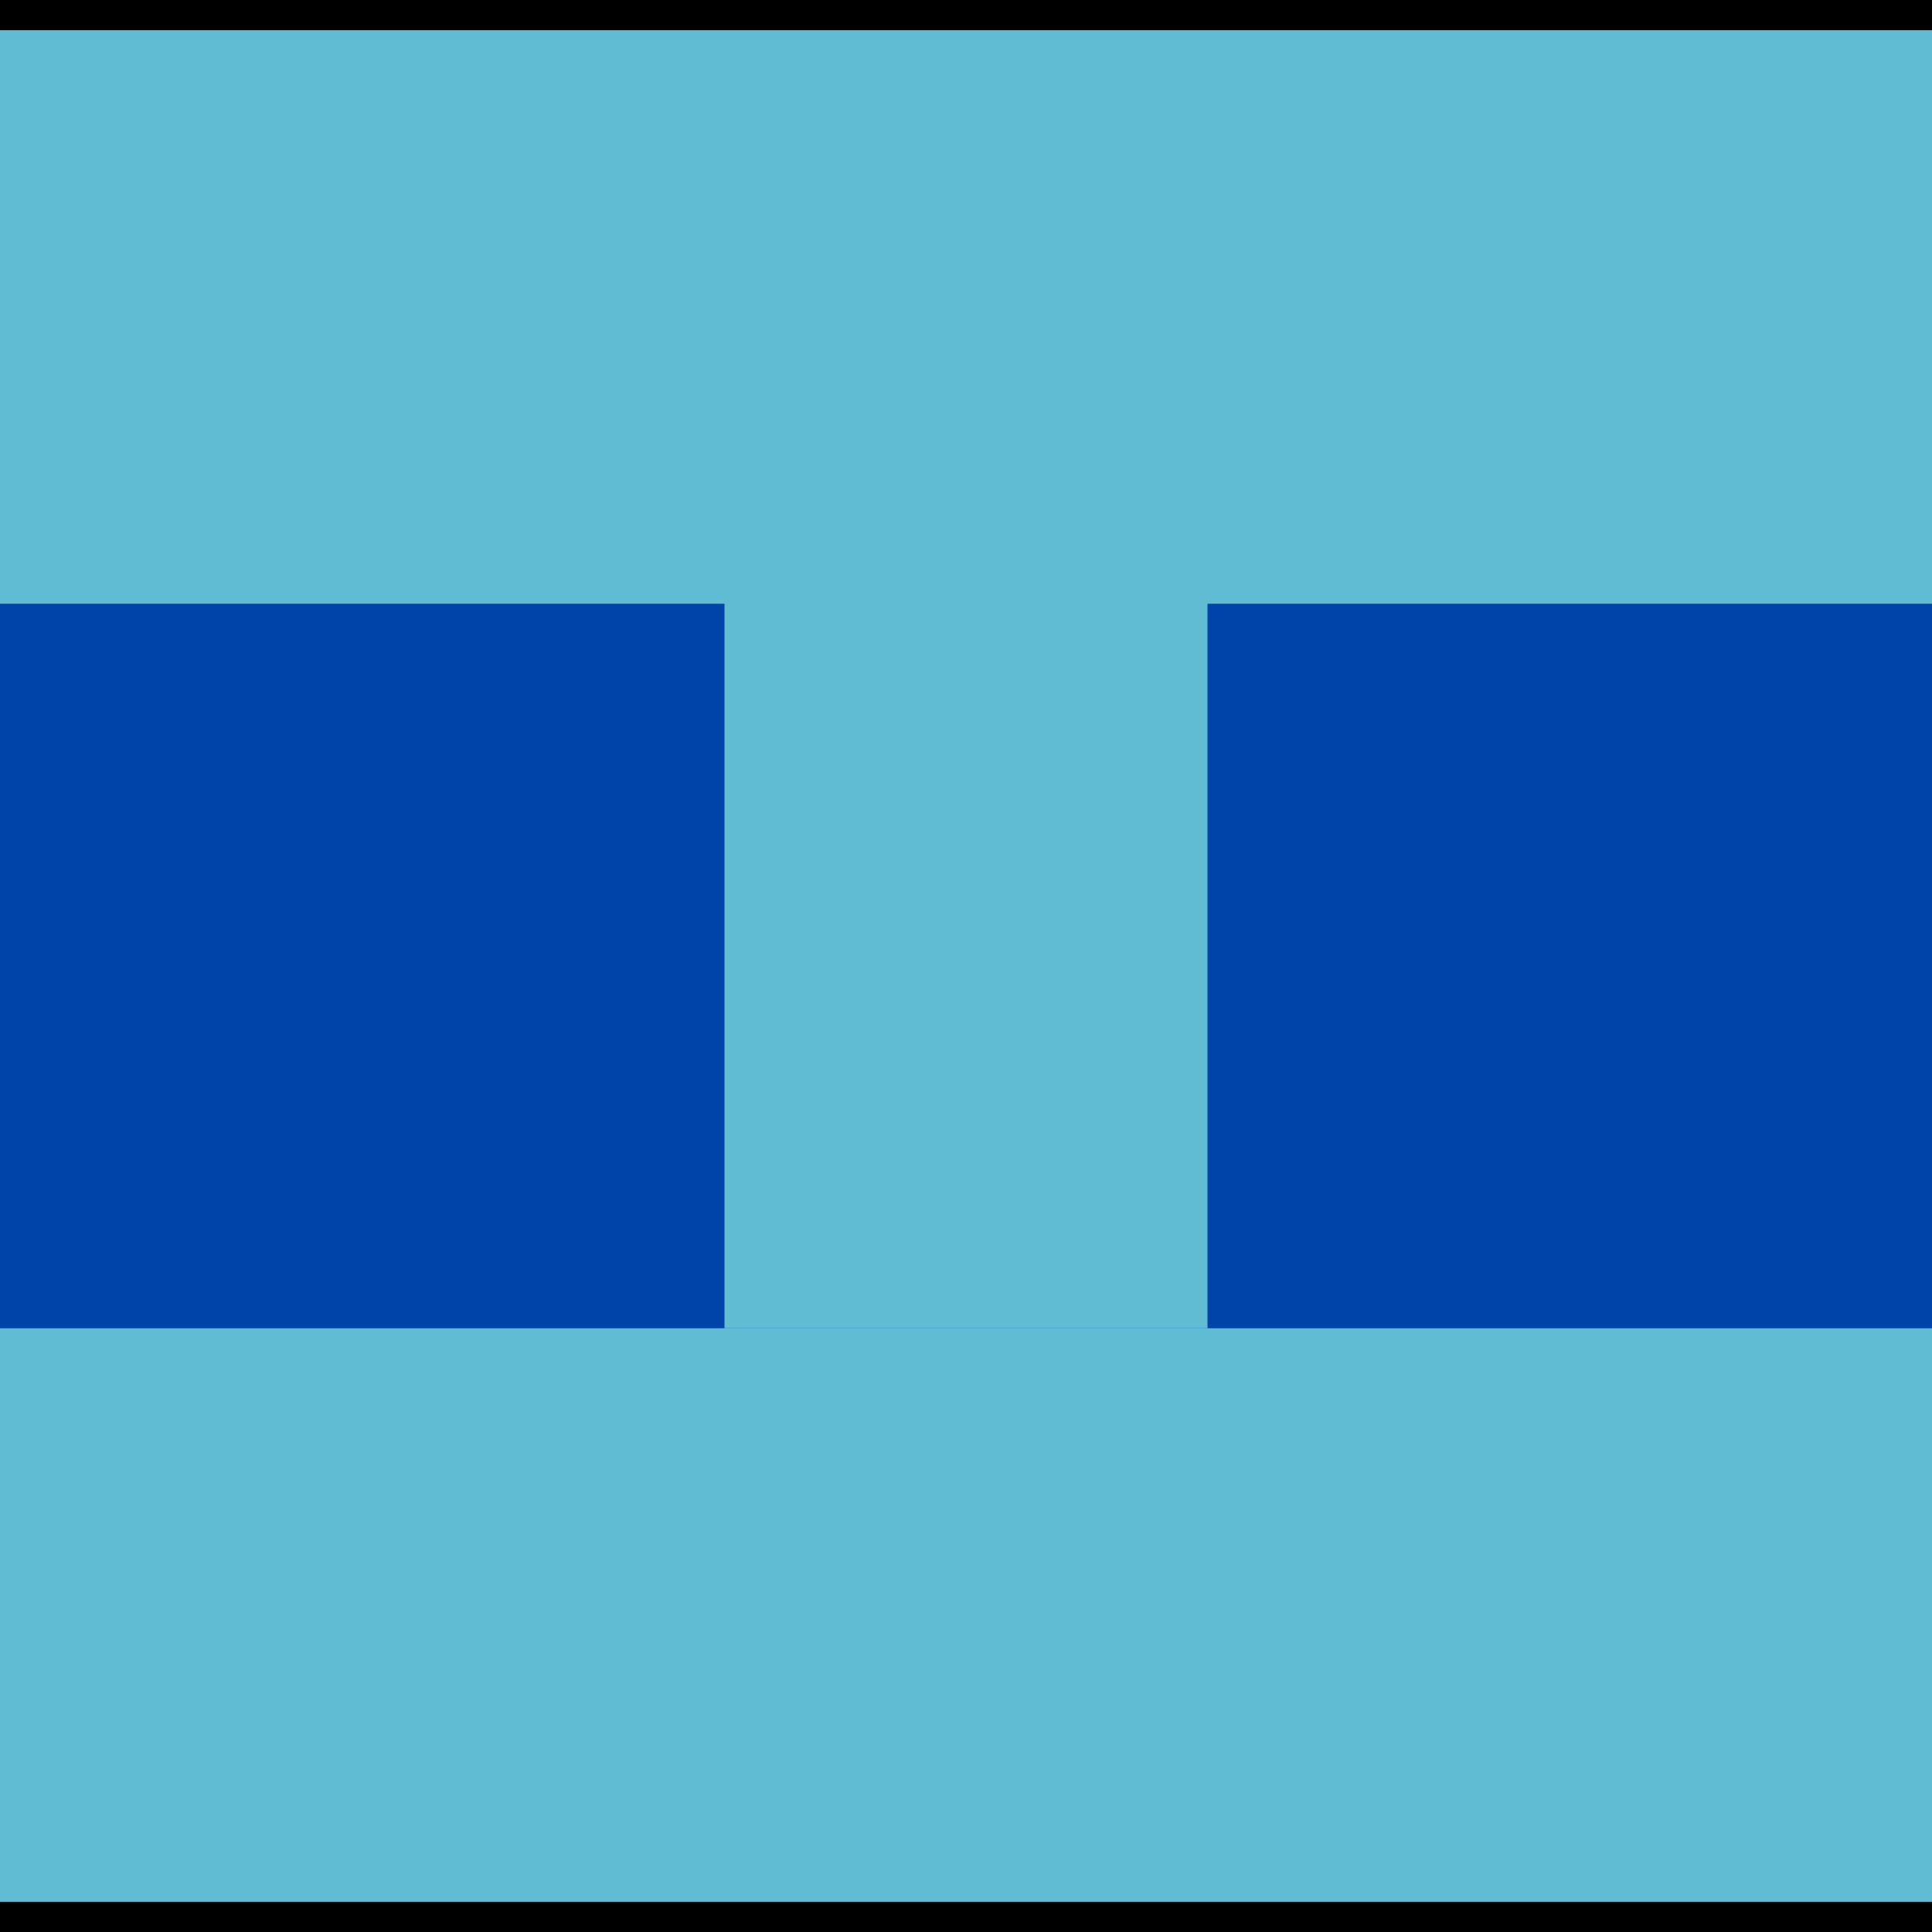 <?xml version="1.0" encoding="UTF-8" standalone="no"?>
<!-- Created with Inkscape (http://www.inkscape.org/) -->

<svg
   xmlns:dc="http://purl.org/dc/elements/1.1/"
   xmlns:cc="http://creativecommons.org/ns#"
   xmlns:rdf="http://www.w3.org/1999/02/22-rdf-syntax-ns#"
   xmlns:svg="http://www.w3.org/2000/svg"
   xmlns="http://www.w3.org/2000/svg"
   xmlns:sodipodi="http://sodipodi.sourceforge.net/DTD/sodipodi-0.dtd"
   xmlns:inkscape="http://www.inkscape.org/namespaces/inkscape"
   width="36.124mm"
   height="36.124mm"
   viewBox="0 0 128 128"
   id="svg2"
   version="1.1"
   inkscape:version="0.91 r13725"
   sodipodi:docname="MemorySlot1.svg"
   inkscape:export-filename="C:\Users\Johan\Documents\Development\Repos\C-sharp\WHICAN\Content\Graphics\MemorySlot1.png"
   inkscape:export-xdpi="90"
   inkscape:export-ydpi="90">
  <defs
     id="defs4" />
  <sodipodi:namedview
     id="base"
     pagecolor="#ffffff"
     bordercolor="#666666"
     borderopacity="1.0"
     inkscape:pageopacity="0.0"
     inkscape:pageshadow="2"
     inkscape:zoom="1.4"
     inkscape:cx="-87.243391"
     inkscape:cy="63.724774"
     inkscape:document-units="px"
     inkscape:current-layer="layer1"
     showgrid="false"
     inkscape:window-width="1366"
     inkscape:window-height="745"
     inkscape:window-x="-8"
     inkscape:window-y="-8"
     inkscape:window-maximized="1"
     fit-margin-top="0"
     fit-margin-left="0"
     fit-margin-right="0"
     fit-margin-bottom="0"
     showguides="false" />
  <g
     inkscape:label="Layer 1"
     inkscape:groupmode="layer"
     id="layer1"
     transform="translate(0,-924.362)">
    <rect
       style="fill:#0044aa"
       id="rect3336"
       width="128"
       height="128"
       x="0"
       y="924.362" />
    <rect
       y="924.362"
       x="0"
       height="40"
       width="128"
       id="rect3338"
       style="fill:#5fbcd3" />
    <rect
       style="fill:#5fbcd3"
       id="rect3340"
       width="128"
       height="40"
       x="0"
       y="1012.362" />
    <rect
       y="963.362"
       x="48"
       height="49"
       width="32"
       id="rect3388"
       style="fill:#5fbcd3;fill-opacity:1" />
    <rect
       style="fill:#000000;fill-opacity:1"
       id="rect3410"
       width="128"
       height="2"
       x="0"
       y="1050.362" />
    <rect
       y="924.362"
       x="0"
       height="2"
       width="128"
       id="rect3412"
       style="fill:#000000;fill-opacity:1" />
  </g>
</svg>
